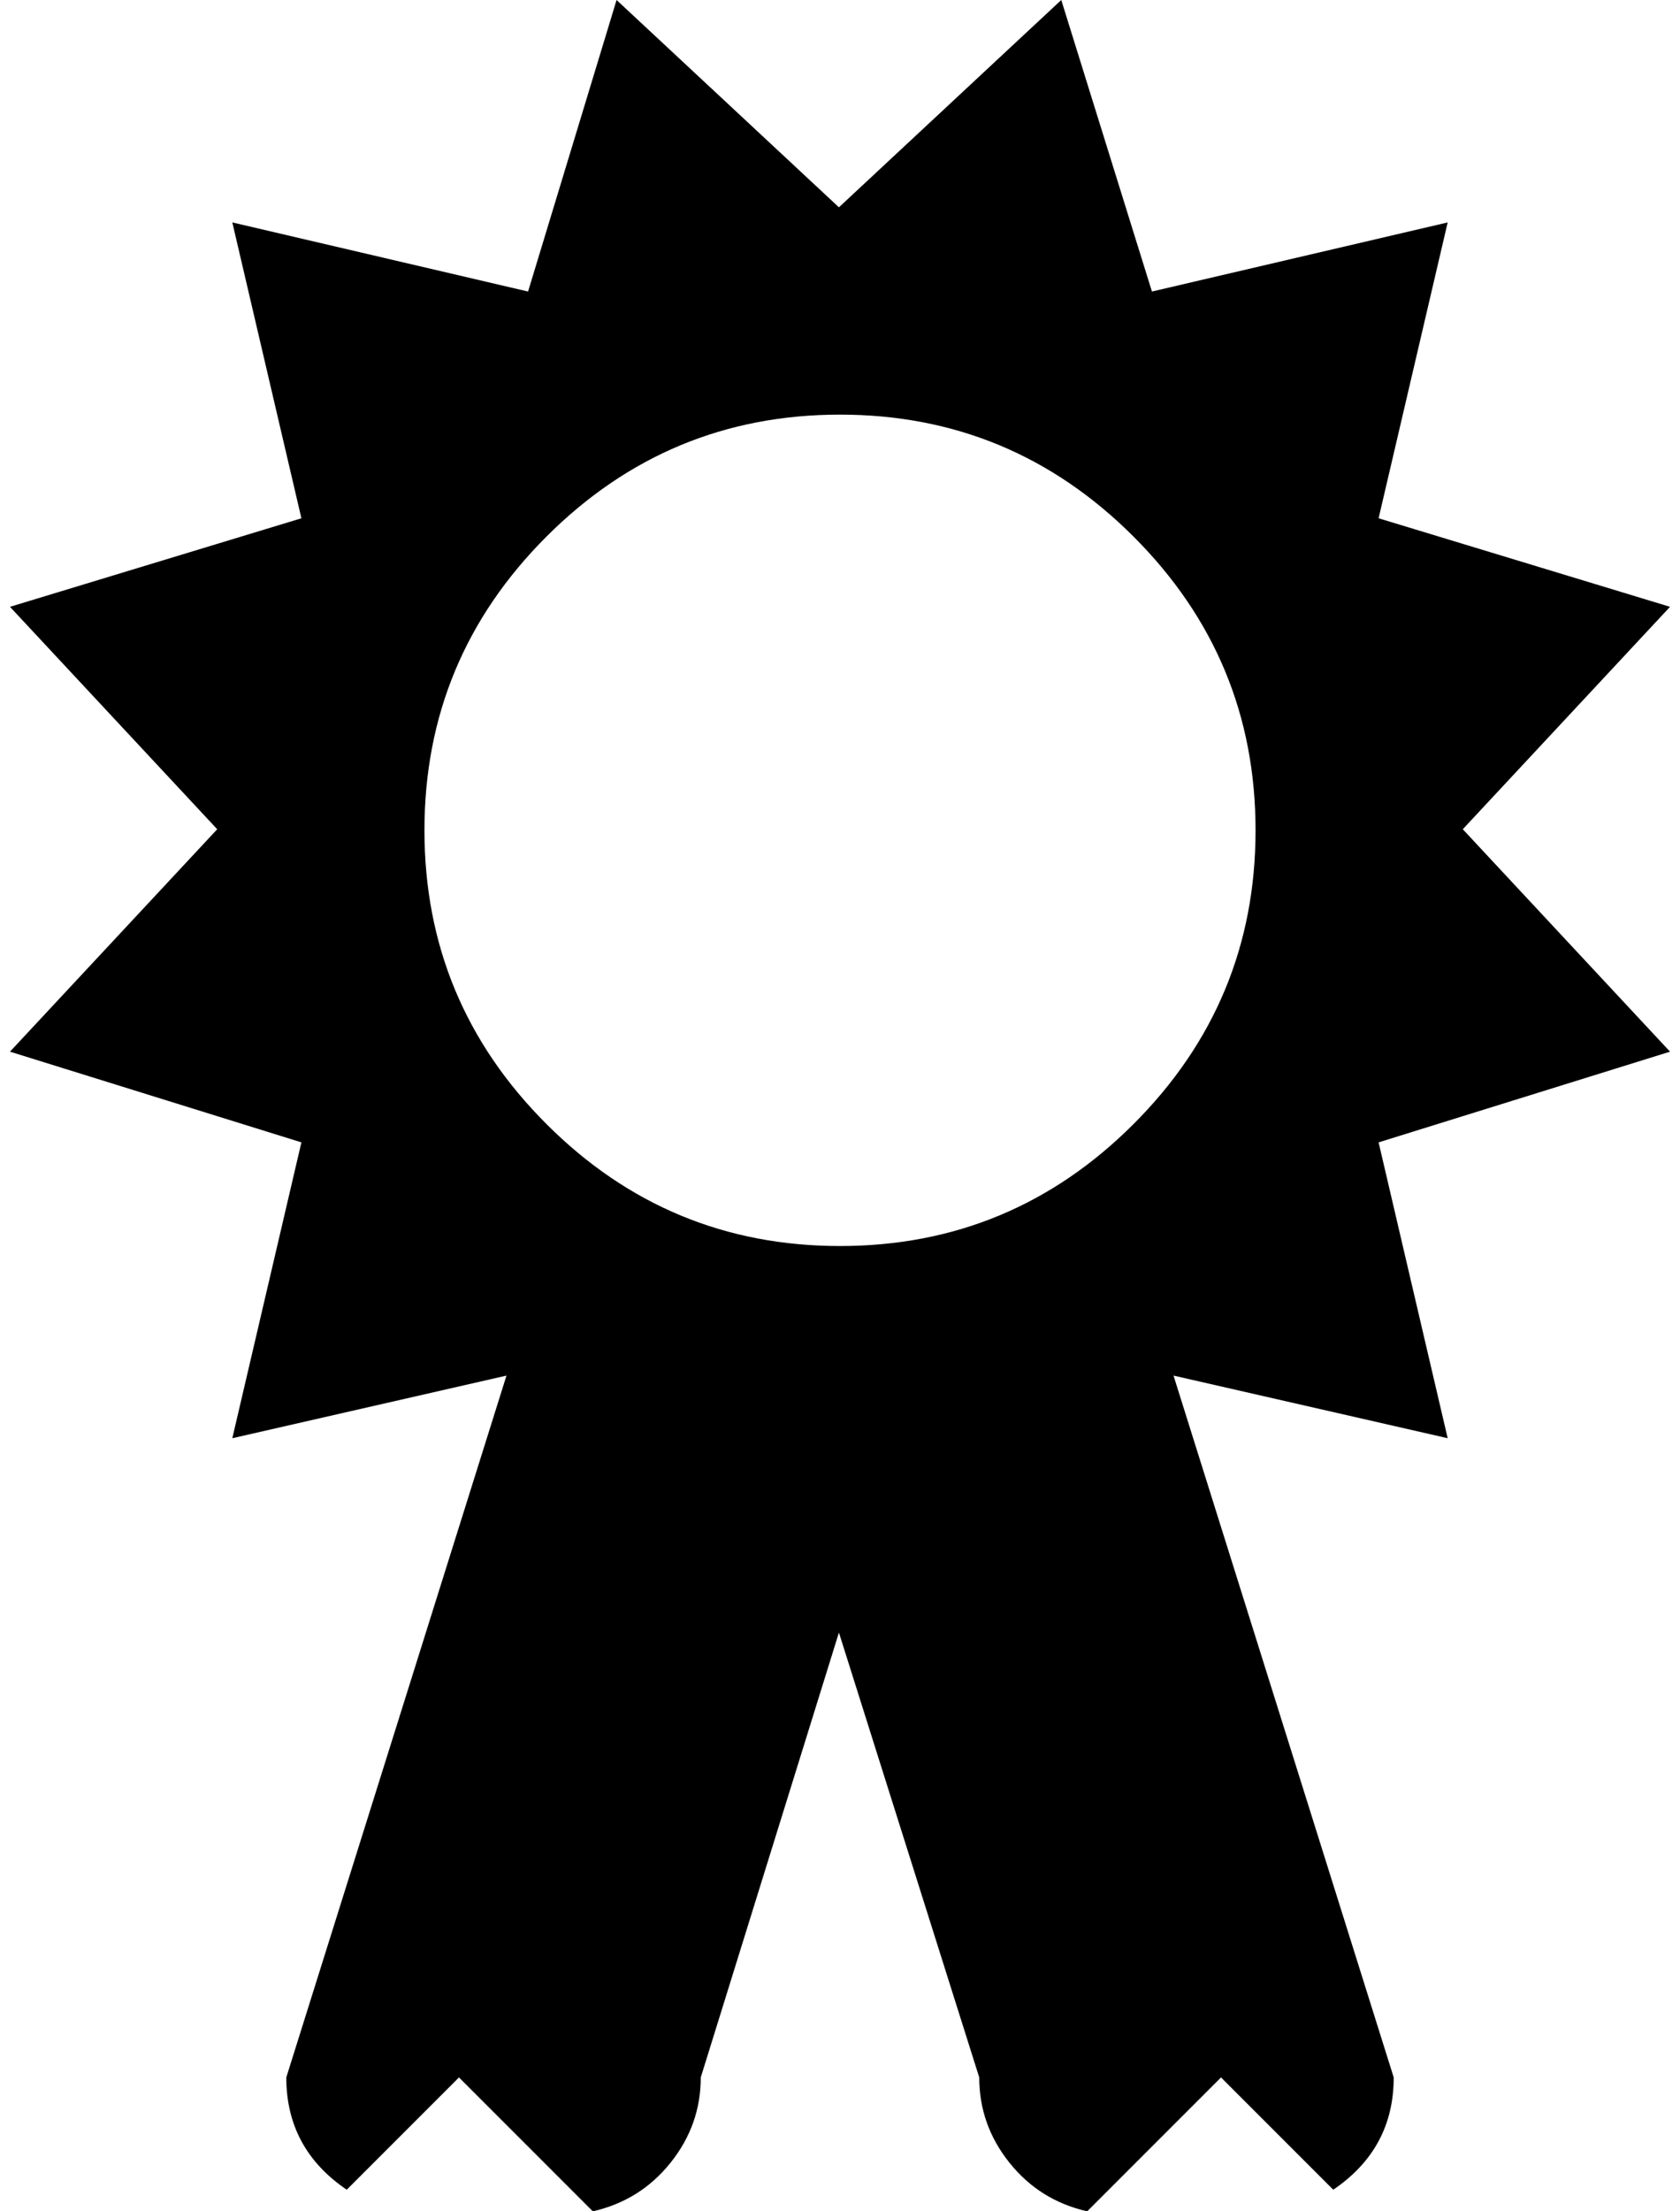 <svg xmlns="http://www.w3.org/2000/svg" width="0.76em" height="1em" viewBox="0 0 769 1024"><path fill="currentColor" d="m673 384l96 103l-135 42l32 137l-127-29l102 325q0 33-28 52l-52-52l-62 62q-22-5-36-22.5T449 962l-65-206l-64 206q0 22-14 39.5t-36 22.5l-62-62l-52 52q-28-19-28-52l102-325l-127 29l32-137L0 487l96-103L0 281l135-41l-32-137l137 32L281 0l103 96L487 0l42 135l137-32l-32 137l135 41zM384.5 192q-79.5 0-136 56.5t-56.5 136t56.5 136t136 56.5t136-56.5t56.5-136t-56.5-136t-136-56.5"/></svg>